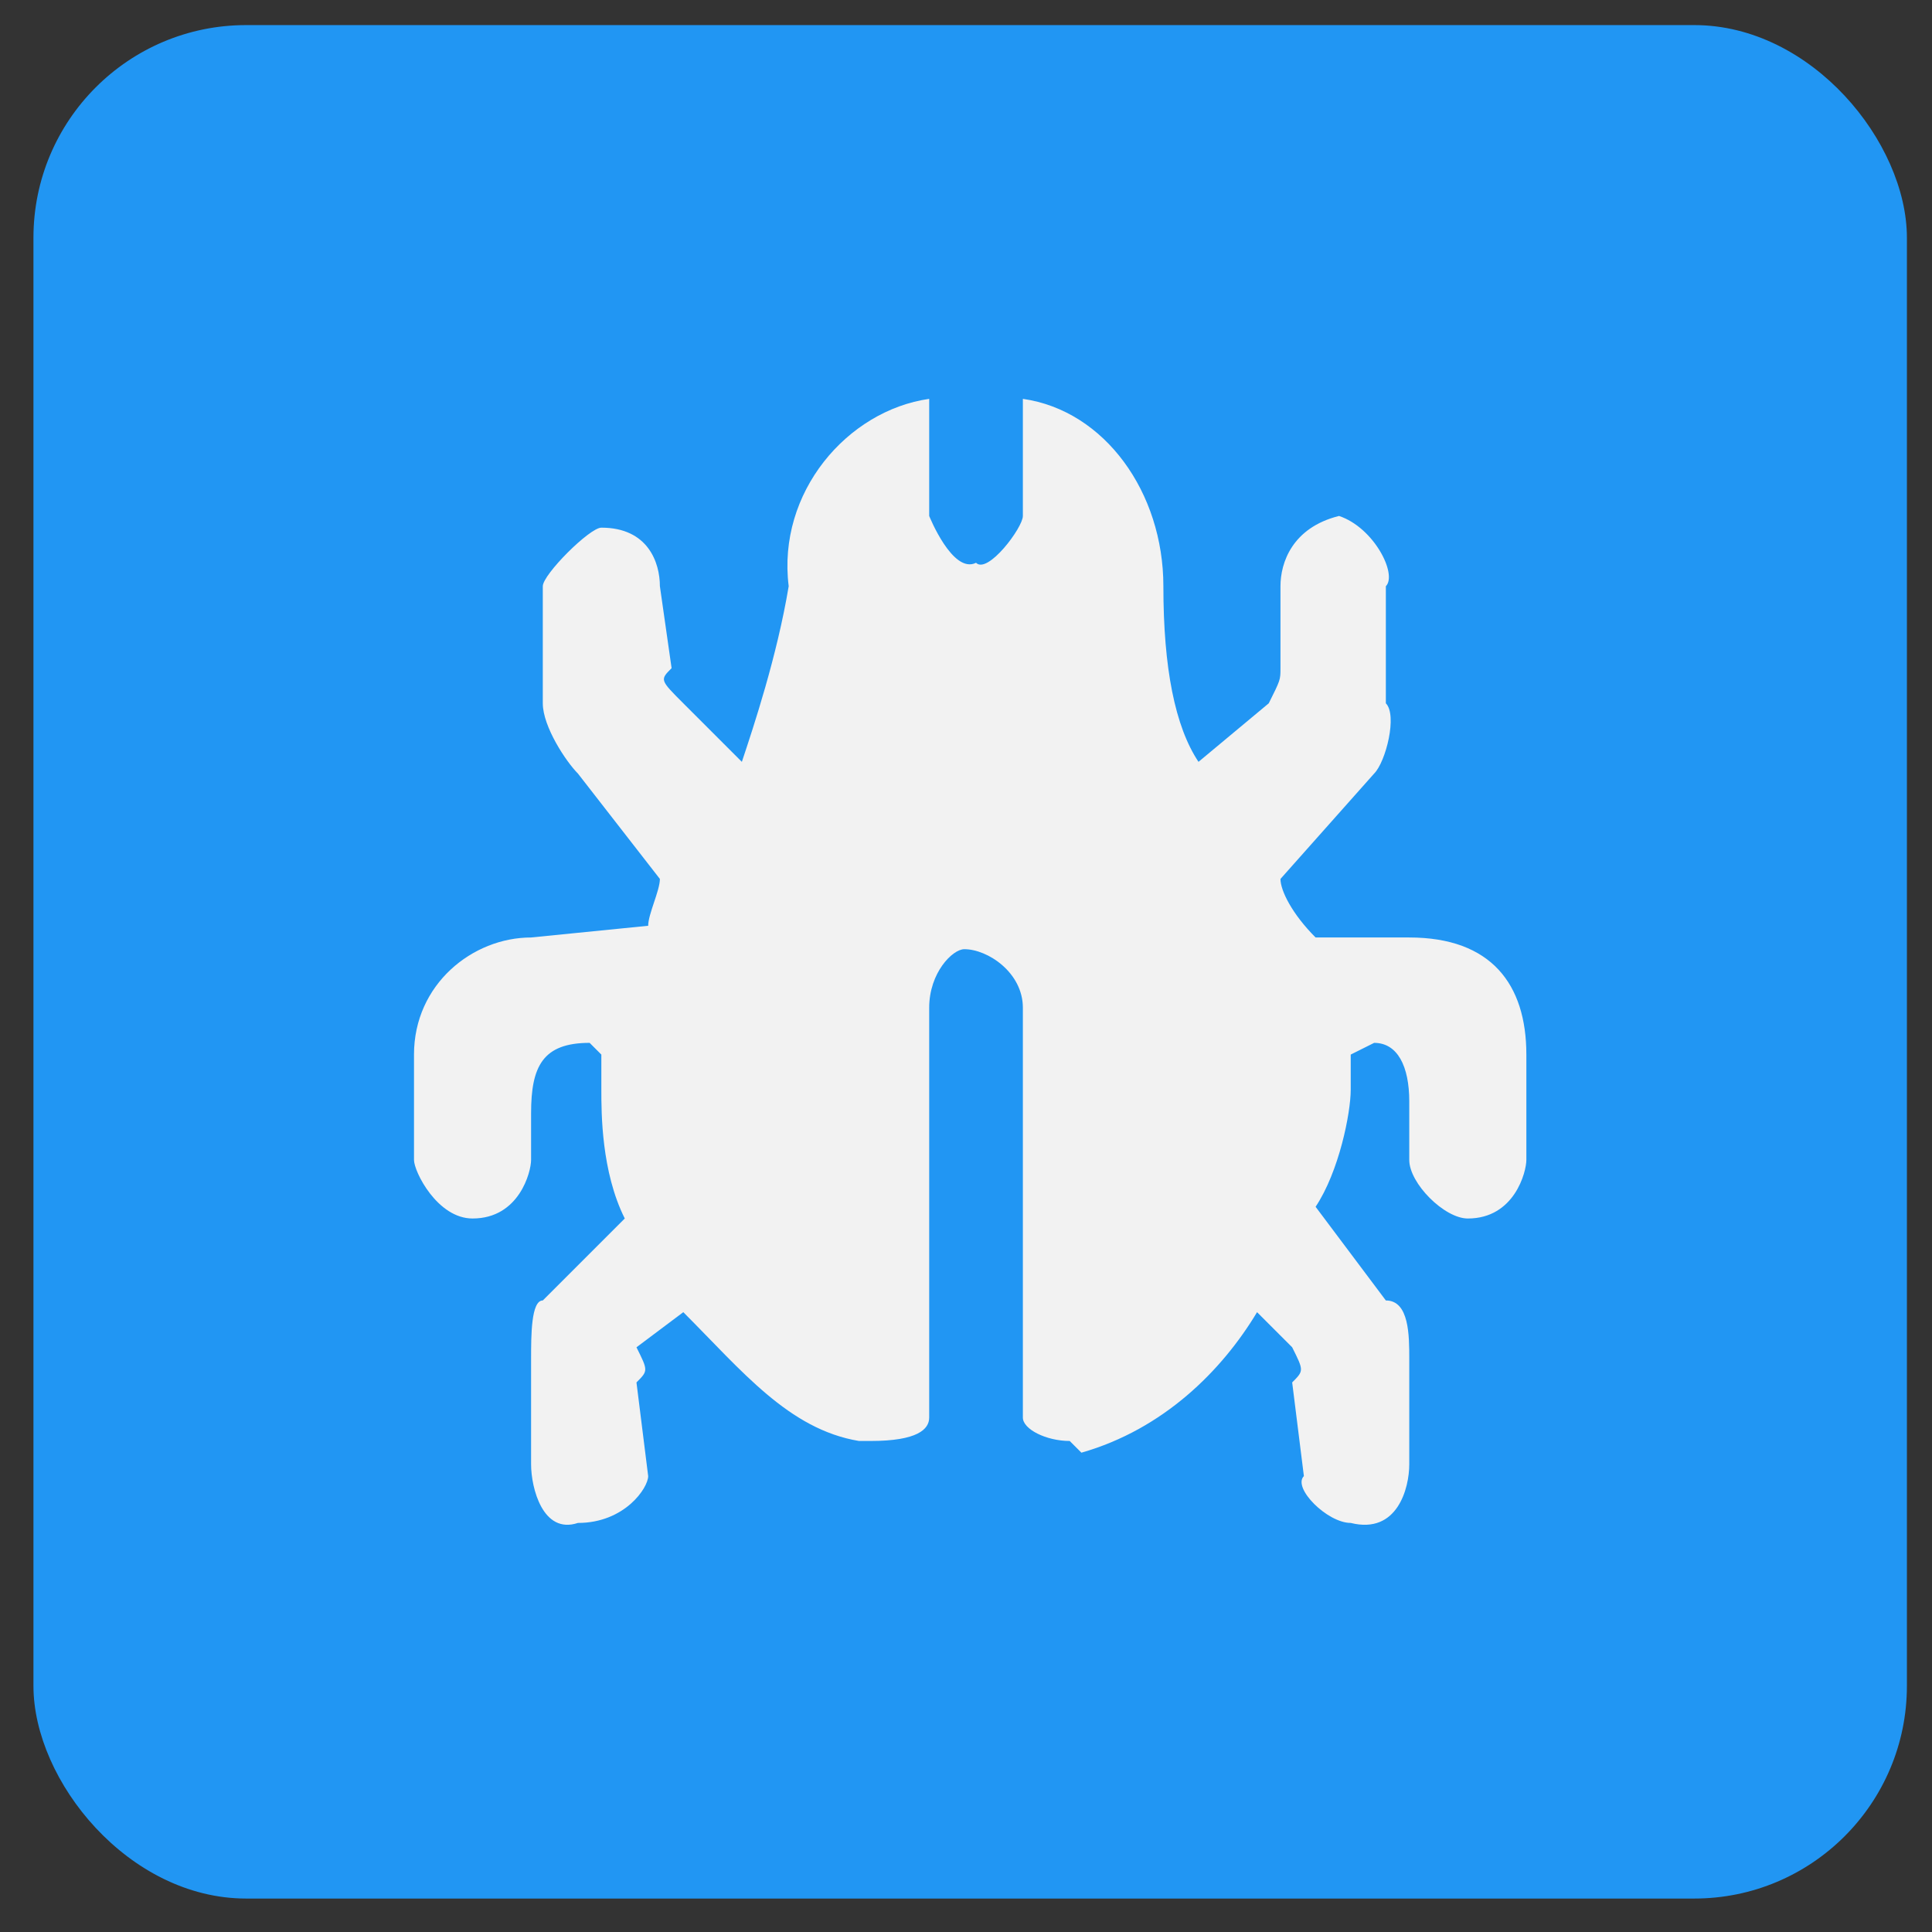 <?xml version="1.0" encoding="UTF-8" standalone="no"?>
<!-- Created with Inkscape (http://www.inkscape.org/) -->

<svg
   xmlns:dc="http://purl.org/dc/elements/1.1/"
   xmlns:cc="http://creativecommons.org/ns#"
   xmlns:rdf="http://www.w3.org/1999/02/22-rdf-syntax-ns#"
   xmlns:svg="http://www.w3.org/2000/svg"
   xmlns="http://www.w3.org/2000/svg"
   xmlns:sodipodi="http://sodipodi.sourceforge.net/DTD/sodipodi-0.dtd"
   xmlns:inkscape="http://www.inkscape.org/namespaces/inkscape"
   width="165"
   height="165"
   viewBox="0 0 165 165"
   id="svg4337"
   version="1.1"
   inkscape:version="0.91 r13725"
   sodipodi:docname="test.svg">
  <rect x="0" y="0" width="165" height="165" fill="#333333" stroke="none"/>
  <defs
     id="defs4339" />
  <sodipodi:namedview
     id="base"
     pagecolor="#ffffff"
     bordercolor="#666666"
     borderopacity="1.0"
     inkscape:pageopacity="0.0"
     inkscape:pageshadow="2"
     inkscape:zoom="1.4"
     inkscape:cx="103.07758"
     inkscape:cy="117.85714"
     inkscape:document-units="px"
     inkscape:current-layer="layer1"
     showgrid="false"
     units="px"
     inkscape:window-width="1145"
     inkscape:window-height="974"
     inkscape:window-x="695"
     inkscape:window-y="69"
     inkscape:window-maximized="0" />
  <g
     inkscape:label="Layer 1"
     inkscape:groupmode="layer"
     id="layer1"
     transform="translate(0,-887.362)">
    <rect
       ry="18.16"
       y="889.505"
       x="2.857"
       height="160"
       width="160"
       id="rect4321"
       style="opacity:1;fill:#2196f3;fill-opacity:1;stroke:none;stroke-width:1.972;stroke-miterlimit:4;stroke-dasharray:none;stroke-opacity:1" />
    <path
       style="fill:#f2f2f2"
       inkscape:connector-curvature="0"
       id="test_icon"
       d="m 35.357,986.426 c 0,1 2,5 5,5 4,0 5,-4 5,-5 l 0,-4 c 0,-4 1,-6 5,-6 l 1,1 0,3 c 0,2 0,7 2,11 l -7,7 c -1,0 -1,3 -1,5 l 0,9 c 0,2 1,6 4,5 4,0 6,-3 6,-4 l -1,-8 c 1,-1 1,-1 0,-3 l 4,-3 c 5,5 9,10 15,11 l 1,0 c 4,0 5,-1 5,-2 l 0,-35 c 0,-3 2,-5 3,-5 2,0 5,2 5,5 l 0,35 c 0,1 2,2 4,2 l 1,1 c 7,-2 12,-7 15,-12 l 3,3 c 1,2 1,2 0,3 l 1,8 c -1,1 2,4 4,4 4,1 5,-3 5,-5 l 0,-9 c 0,-2 0,-5 -2,-5 l -6,-8 c 2,-3 3,-8 3,-10 l 0,-3 2,-1 c 2,0 3,2 3,5 l 0,5 c 0,2 3,5 5,5 4,0 5,-4 5,-5 l 0,-9 c 0,-6 -3,-10 -10,-10 l -8,0 c -2,-2 -3,-4 -3,-5 l 8,-9 c 1,-1 2,-5 1,-6 l 0,-10 c 1,-1 -1,-5 -4,-6 -4,1 -5,4 -5,6 l 0,7 c 0,1 0,1 -1,3 l -6,5 c -2,-3 -3,-8 -3,-15 0,-8 -5,-15 -12,-16 l 0,10 c 0,1 -3,5 -4,4 -2,1 -4,-4 -4,-4 l 0,-10 c -7,1 -13,8 -12,16 -1,6 -3,12 -4,15 l -5,-5 c -2,-2 -2,-2 -1,-3 l -1,-7 c 0,-2 -1,-5 -5,-5 -1,0 -5,4 -5,5 l 0,10 c 0,2 2,5 3,6 l 7,9 c 0,1 -1,3 -1,4 l -10,1 c -5,0 -10,4 -10,10 l 0,9 z"
       class="pattern_icon" />
  </g>
</svg>
